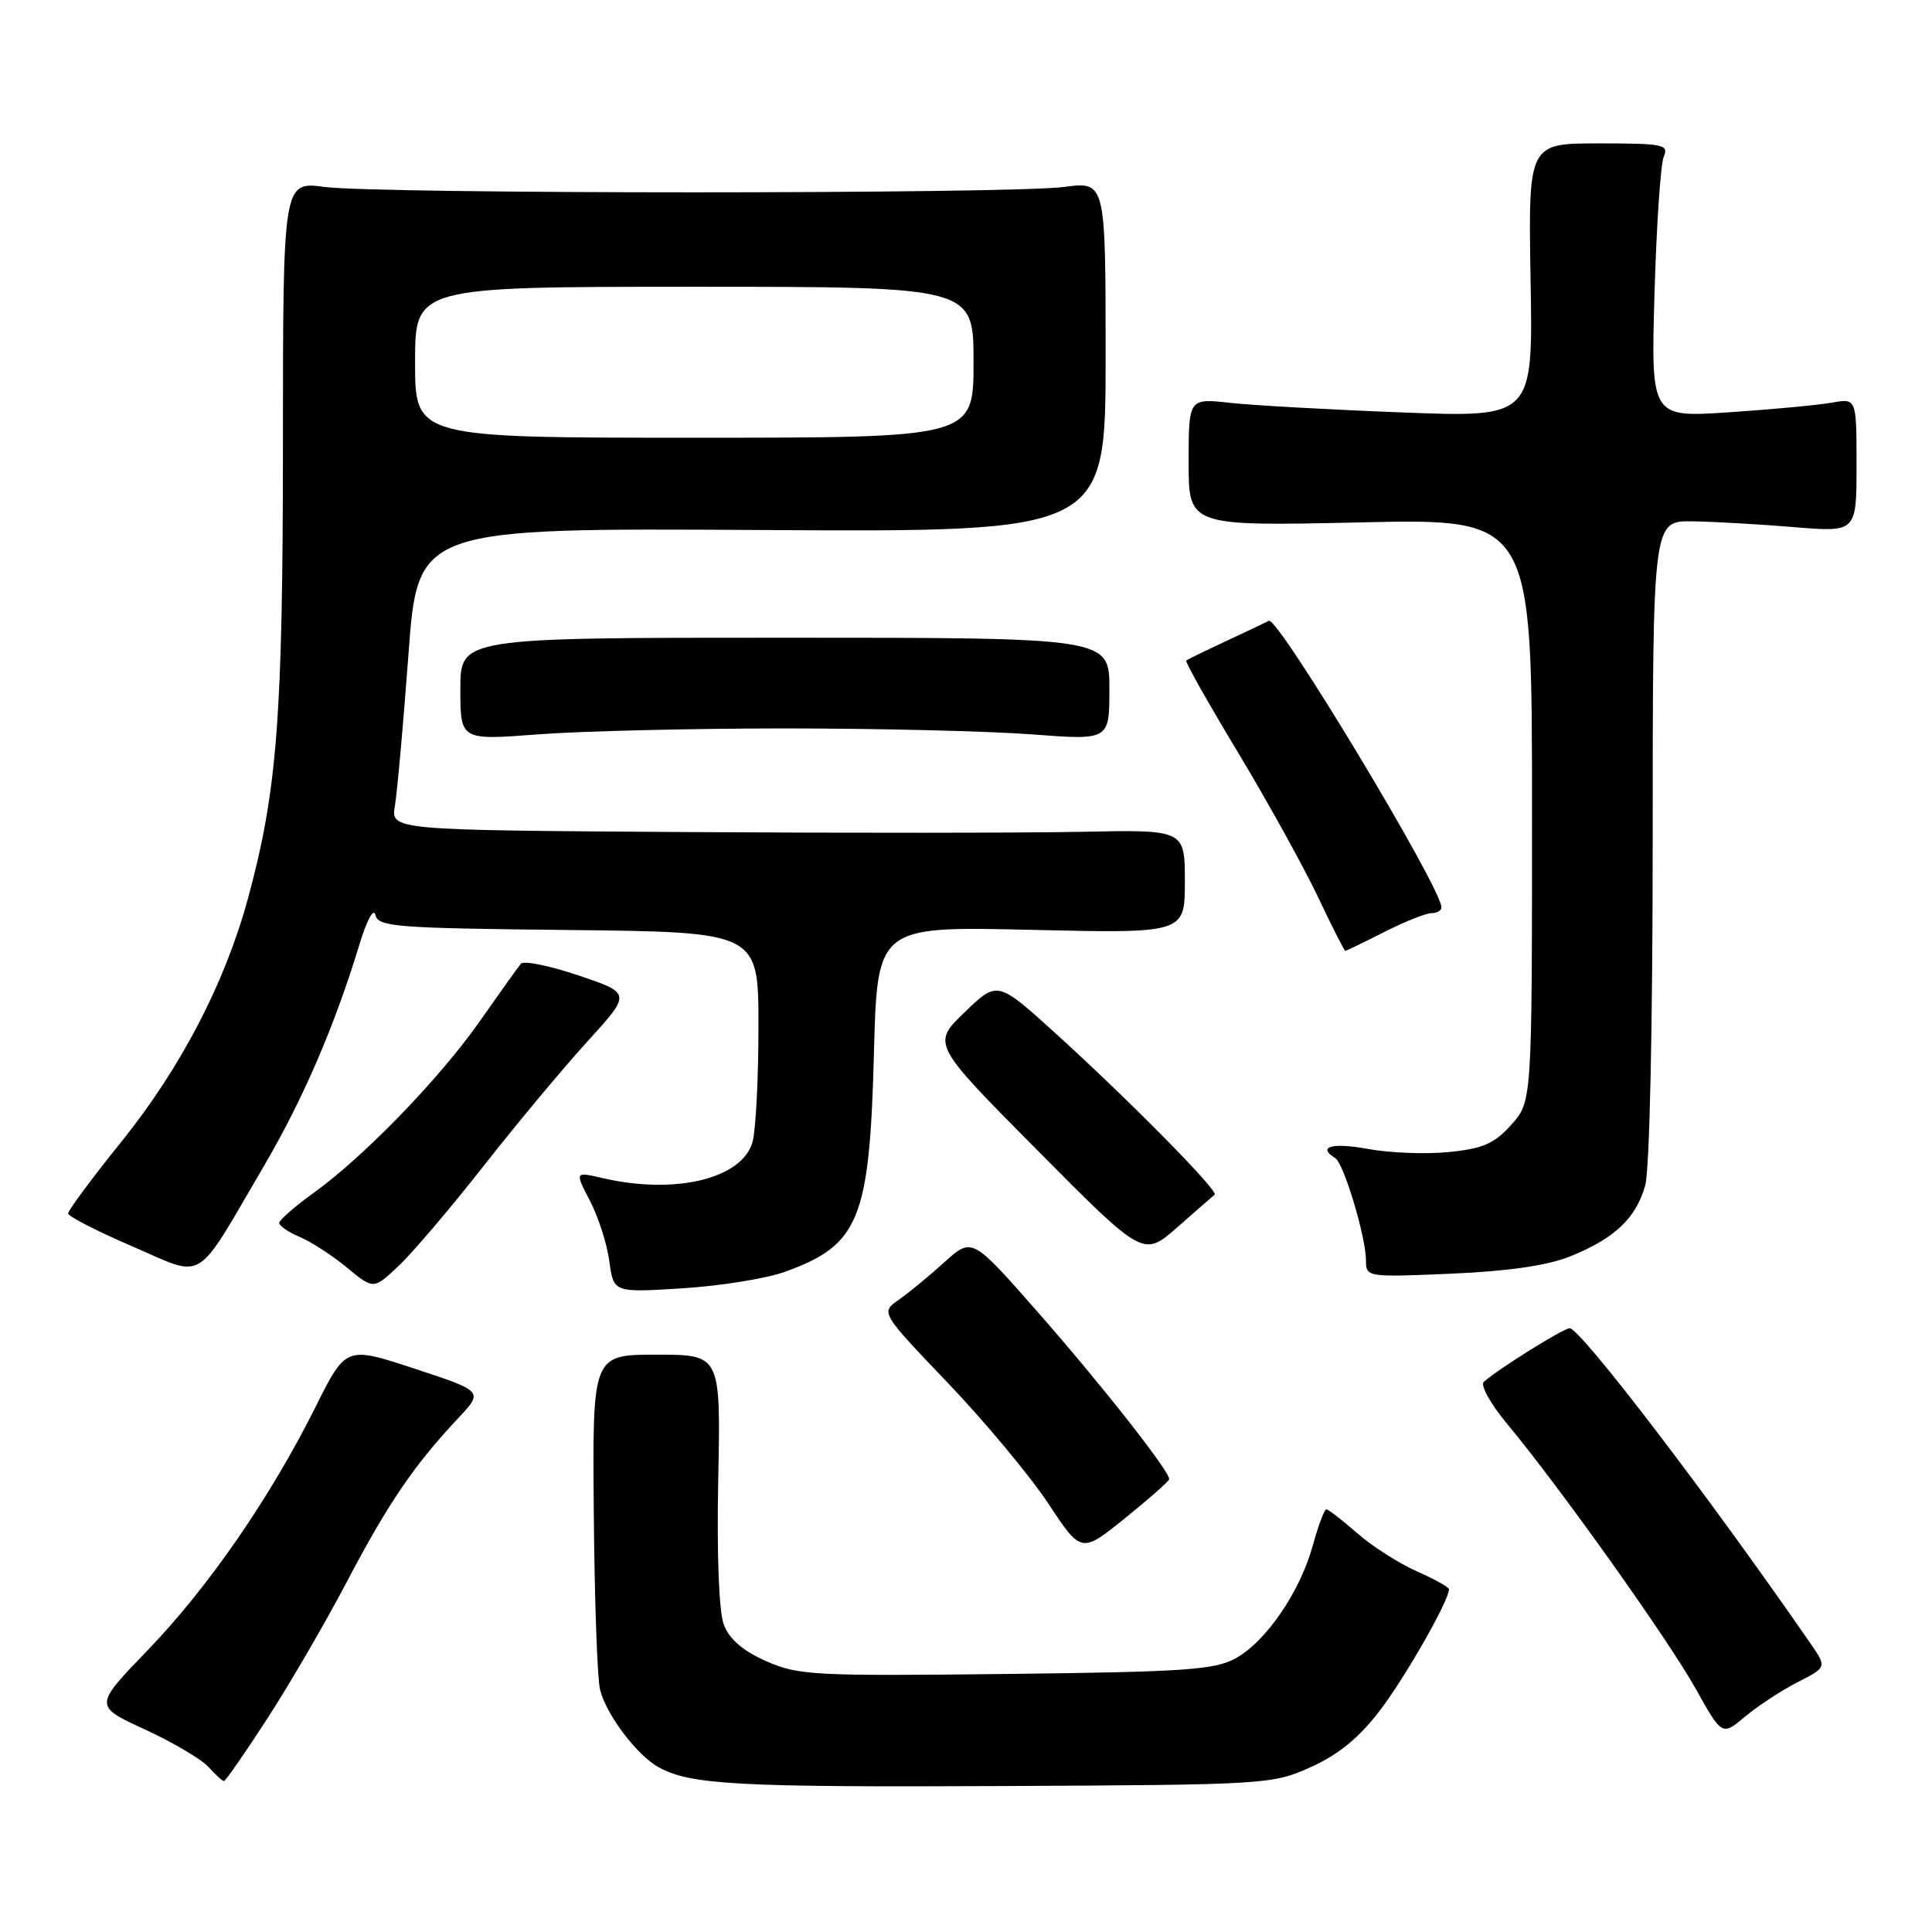 <?xml version="1.0" encoding="UTF-8" standalone="no"?>
<!DOCTYPE svg PUBLIC "-//W3C//DTD SVG 1.1//EN" "http://www.w3.org/Graphics/SVG/1.1/DTD/svg11.dtd" >
<svg xmlns="http://www.w3.org/2000/svg" xmlns:xlink="http://www.w3.org/1999/xlink" version="1.1" viewBox="0 0 256 256">
 <g >
 <path fill="currentColor"
d=" M 173.71 234.14 C 177.37 232.49 180.09 230.26 182.85 226.64 C 186.22 222.23 192.00 212.08 192.00 210.58 C 192.00 210.31 190.06 209.24 187.70 208.19 C 185.33 207.14 181.79 204.87 179.82 203.14 C 177.85 201.41 176.02 200.00 175.75 200.00 C 175.48 200.00 174.68 202.14 173.96 204.75 C 172.28 210.91 167.75 217.54 163.70 219.75 C 160.92 221.27 156.95 221.54 133.28 221.81 C 107.83 222.10 105.76 221.99 101.52 220.11 C 98.46 218.76 96.64 217.20 95.92 215.30 C 95.26 213.58 94.97 206.14 95.17 196.00 C 95.50 179.50 95.50 179.50 87.00 179.50 C 78.50 179.50 78.50 179.50 78.68 200.39 C 78.77 211.88 79.15 222.46 79.51 223.89 C 80.33 227.21 84.42 232.61 87.29 234.18 C 91.51 236.49 97.69 236.83 133.00 236.66 C 167.93 236.49 168.58 236.45 173.71 234.14 Z  M 35.40 227.75 C 38.35 223.21 43.12 215.00 46.01 209.50 C 51.41 199.22 54.86 194.15 60.70 187.93 C 64.06 184.36 64.06 184.36 54.95 181.36 C 45.84 178.36 45.84 178.36 41.81 186.43 C 35.84 198.39 27.59 210.35 19.56 218.67 C 12.44 226.05 12.44 226.05 19.18 229.15 C 22.89 230.86 26.69 233.10 27.62 234.13 C 28.55 235.16 29.48 236.00 29.68 236.00 C 29.88 236.00 32.46 232.29 35.40 227.75 Z  M 238.17 222.91 C 242.08 220.92 242.08 220.92 239.86 217.71 C 226.36 198.18 209.41 176.00 207.99 176.00 C 207.17 176.00 198.63 181.33 196.61 183.10 C 196.12 183.53 197.51 186.04 199.72 188.69 C 206.66 197.03 220.99 217.16 224.66 223.72 C 228.18 230.02 228.18 230.02 231.23 227.46 C 232.90 226.06 236.02 224.01 238.17 222.91 Z  M 154.92 196.00 C 155.04 195.02 145.84 183.33 137.39 173.72 C 128.80 163.95 128.80 163.95 125.15 167.24 C 123.14 169.06 120.42 171.30 119.09 172.23 C 116.68 173.91 116.68 173.91 125.59 183.24 C 130.49 188.37 136.47 195.55 138.89 199.20 C 143.27 205.84 143.27 205.84 149.07 201.17 C 152.25 198.60 154.89 196.28 154.92 196.00 Z  M 64.08 154.50 C 68.39 149.00 74.56 141.60 77.79 138.05 C 83.66 131.61 83.66 131.61 76.68 129.26 C 72.84 127.96 69.39 127.26 69.02 127.70 C 68.65 128.14 66.23 131.53 63.64 135.23 C 58.29 142.88 48.22 153.28 41.52 158.09 C 39.04 159.88 37.00 161.66 37.00 162.05 C 37.00 162.44 38.24 163.28 39.75 163.92 C 41.26 164.56 44.08 166.39 46.00 167.98 C 49.50 170.88 49.50 170.88 52.87 167.69 C 54.72 165.94 59.76 160.00 64.08 154.50 Z  M 103.95 168.54 C 113.85 164.99 115.22 161.64 115.80 139.62 C 116.24 122.73 116.24 122.73 136.62 123.21 C 157.00 123.68 157.00 123.68 157.00 116.80 C 157.00 109.93 157.00 109.93 143.25 110.22 C 135.69 110.37 112.01 110.39 90.64 110.25 C 51.77 110.00 51.77 110.00 52.33 106.75 C 52.63 104.96 53.44 95.95 54.12 86.73 C 55.36 69.96 55.36 69.96 100.93 70.23 C 146.50 70.50 146.50 70.50 146.50 47.27 C 146.50 24.04 146.50 24.04 141.00 24.77 C 133.84 25.72 50.16 25.72 43.00 24.77 C 37.50 24.04 37.50 24.04 37.49 58.77 C 37.48 95.05 36.74 104.76 32.87 119.00 C 29.82 130.24 23.98 141.47 16.08 151.29 C 12.18 156.13 9.01 160.40 9.03 160.79 C 9.04 161.18 12.87 163.14 17.53 165.15 C 27.34 169.37 25.65 170.40 34.95 154.54 C 40.15 145.68 44.37 135.89 47.65 125.07 C 48.61 121.92 49.51 120.25 49.74 121.23 C 50.10 122.81 52.38 122.99 75.32 123.23 C 100.50 123.50 100.50 123.50 100.50 136.00 C 100.50 142.88 100.15 149.77 99.71 151.32 C 98.35 156.20 89.45 158.34 79.83 156.10 C 76.16 155.25 76.16 155.25 78.17 159.11 C 79.28 161.23 80.44 164.84 80.74 167.12 C 81.30 171.28 81.30 171.28 90.40 170.71 C 95.41 170.40 101.50 169.42 103.95 168.54 Z  M 208.00 166.50 C 213.93 164.12 216.78 161.43 218.00 157.07 C 218.58 154.97 218.99 136.13 218.99 111.25 C 219.00 69.00 219.00 69.00 224.25 69.08 C 227.14 69.12 233.21 69.47 237.75 69.85 C 246.00 70.53 246.00 70.53 246.00 61.65 C 246.00 52.77 246.00 52.77 242.75 53.35 C 240.96 53.67 234.83 54.25 229.13 54.63 C 218.76 55.32 218.76 55.32 219.23 38.91 C 219.49 29.88 220.04 21.71 220.46 20.75 C 221.15 19.15 220.39 19.00 211.86 19.00 C 202.50 19.00 202.50 19.00 202.81 37.16 C 203.13 55.32 203.13 55.32 185.81 54.65 C 176.29 54.29 166.03 53.71 163.00 53.38 C 157.50 52.77 157.50 52.77 157.50 61.25 C 157.50 69.72 157.50 69.72 180.25 69.22 C 203.00 68.71 203.00 68.71 203.00 107.34 C 203.00 145.97 203.00 145.97 200.25 149.04 C 198.00 151.54 196.50 152.20 192.00 152.65 C 188.97 152.96 184.14 152.77 181.25 152.24 C 176.51 151.37 174.48 151.94 176.93 153.46 C 178.07 154.16 181.00 163.94 181.00 167.03 C 181.00 169.22 181.15 169.25 192.25 168.77 C 199.78 168.45 204.99 167.70 208.00 166.50 Z  M 160.95 158.30 C 161.52 157.84 149.64 145.79 139.83 136.89 C 132.16 129.94 132.16 129.94 127.82 134.13 C 123.47 138.32 123.47 138.32 137.49 152.45 C 151.50 166.57 151.50 166.57 156.00 162.62 C 158.47 160.44 160.70 158.50 160.95 158.30 Z  M 183.42 123.50 C 186.13 122.12 188.94 121.00 189.67 121.00 C 190.40 121.00 191.00 120.65 191.00 120.23 C 191.00 117.64 169.30 81.62 168.13 82.26 C 167.78 82.45 165.25 83.65 162.50 84.93 C 159.75 86.21 157.36 87.38 157.18 87.53 C 157.01 87.68 160.08 93.13 164.01 99.65 C 167.93 106.17 172.69 114.76 174.59 118.75 C 176.48 122.74 178.13 126.00 178.26 126.00 C 178.39 125.99 180.71 124.87 183.42 123.50 Z  M 104.00 96.52 C 116.38 96.52 131.11 96.88 136.75 97.31 C 147.00 98.09 147.00 98.09 147.00 91.30 C 147.00 84.50 147.00 84.50 104.00 84.50 C 61.00 84.50 61.00 84.50 61.00 91.30 C 61.00 98.09 61.00 98.09 71.25 97.31 C 76.89 96.88 91.62 96.52 104.00 96.52 Z  M 55.00 48.00 C 55.00 38.00 55.00 38.00 92.00 38.00 C 129.00 38.00 129.00 38.00 129.00 48.00 C 129.00 58.00 129.00 58.00 92.00 58.00 C 55.00 58.00 55.00 58.00 55.00 48.00 Z "/>
</g>
</svg>